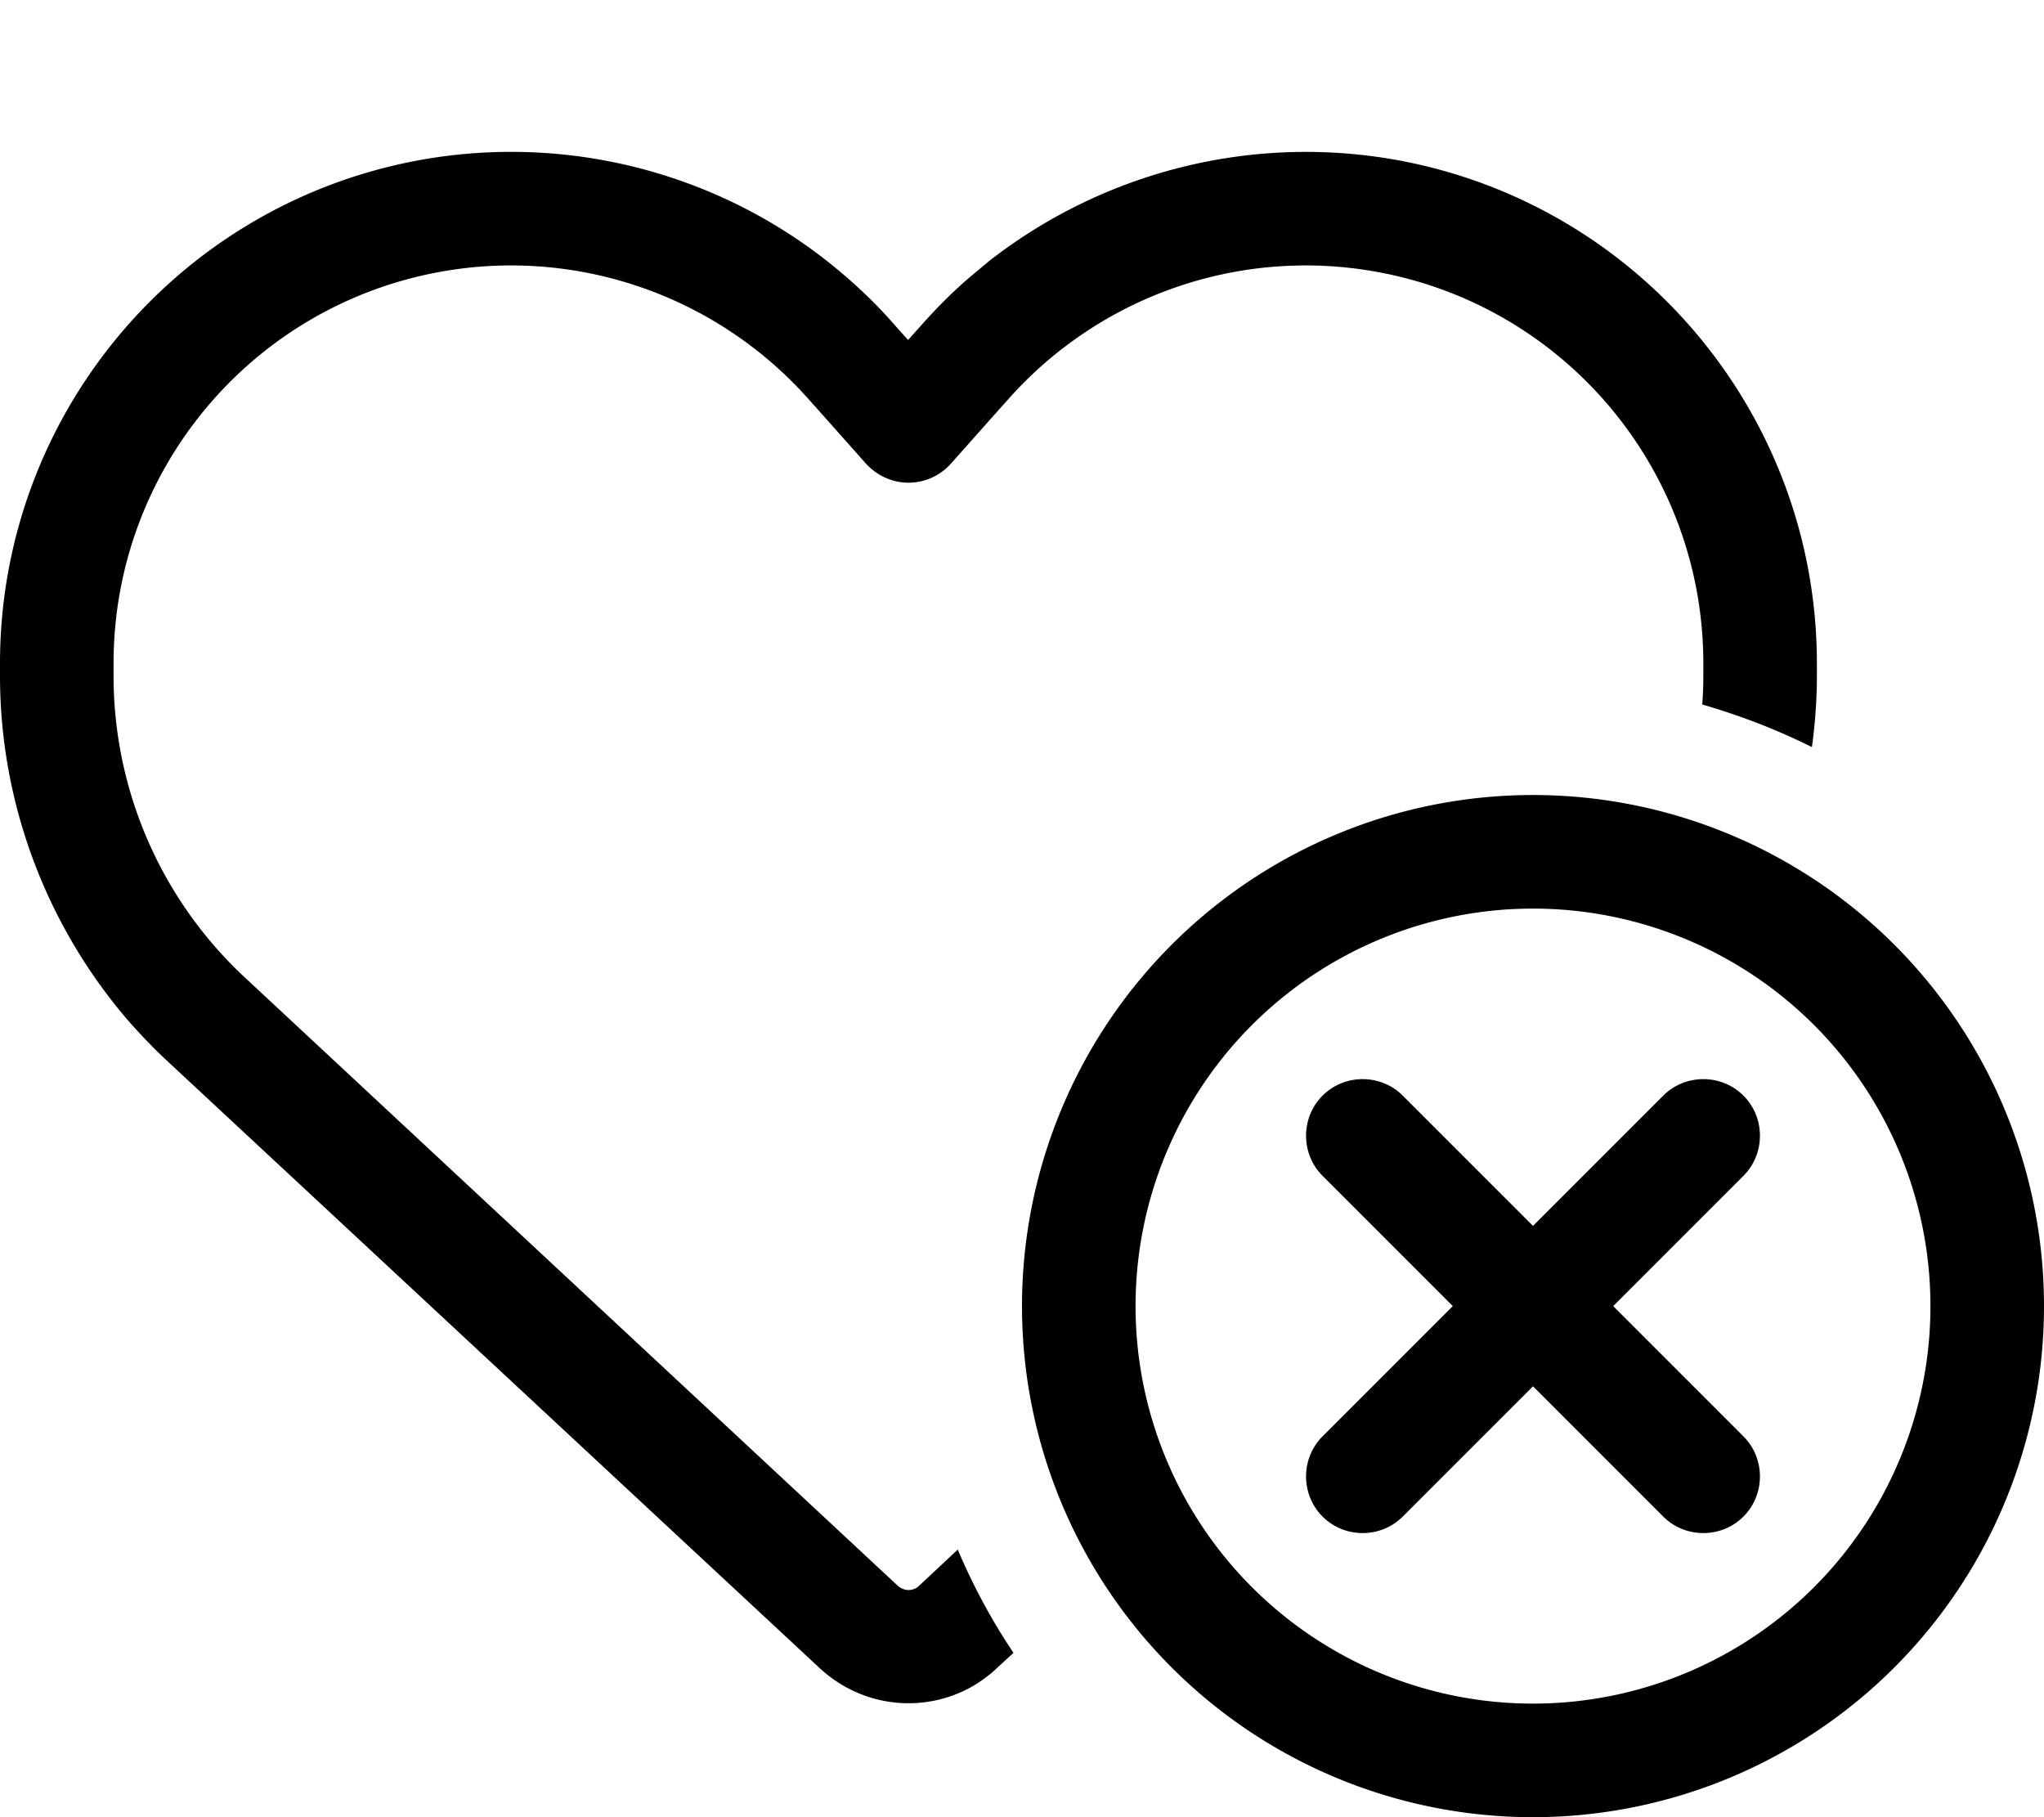 <svg xmlns="http://www.w3.org/2000/svg"  fill="currentColor" viewBox="0 0 576 512"><!--! Font Awesome Pro 6.7.2 by @fontawesome - https://fontawesome.com License - https://fontawesome.com/license (Commercial License) Copyright 2024 Fonticons, Inc. --><path d="M244 130.6l-12-13.5-4.2-4.7c-26-29.2-65.3-42.8-103.8-35.8c-53.3 9.7-92 56.1-92 110.3l0 3.5c0 32.3 13.4 63.1 37.1 85.1L253 446.8c.8 .7 1.9 1.2 3 1.2s2.2-.4 3-1.2l10.9-10.2c4.3 10.2 9.6 20 15.7 29.1l-4.9 4.5c-.8 .8-1.7 1.5-2.6 2.2c-6.3 4.9-14.1 7.5-22.1 7.5c-9.2 0-18-3.5-24.8-9.7L47.2 299c-3.8-3.5-7.3-7.2-10.7-11C13.1 261 0 226.4 0 190.4l0-3.5C0 117.3 49.8 57.6 118.3 45.1c40.9-7.4 82.6 3.2 114.7 28.4c6.7 5.3 13 11.1 18.7 17.6l4.2 4.7 4.2-4.7c4.2-4.7 8.6-9.1 13.3-13.1c1.8-1.5 3.6-3 5.4-4.5C311 48.4 352.7 37.7 393.7 45.1C462.2 57.6 512 117.3 512 186.9l0 3.5c0 6.8-.5 13.5-1.4 20.1c-9.8-4.9-20.2-8.9-30.9-12c.2-2.7 .3-5.4 .3-8.1l0-3.5c0-54.2-38.7-100.6-92-110.3c-38.5-7-77.8 6.6-103.8 35.8l-4.2 4.7-12 13.5c-3 3.4-7.4 5.4-12 5.4s-8.9-2-12-5.4zM544 368a112 112 0 1 0 -224 0 112 112 0 1 0 224 0zm-256 0a144 144 0 1 1 288 0 144 144 0 1 1 -288 0zm203.3-36.7L454.6 368l36.7 36.7c6.2 6.2 6.2 16.4 0 22.6s-16.4 6.2-22.6 0L432 390.6l-36.7 36.7c-6.2 6.2-16.4 6.2-22.6 0s-6.2-16.4 0-22.6L409.4 368l-36.7-36.7c-6.2-6.2-6.2-16.4 0-22.6s16.4-6.2 22.6 0L432 345.4l36.7-36.7c6.2-6.2 16.4-6.2 22.6 0s6.2 16.4 0 22.6z"/></svg>
